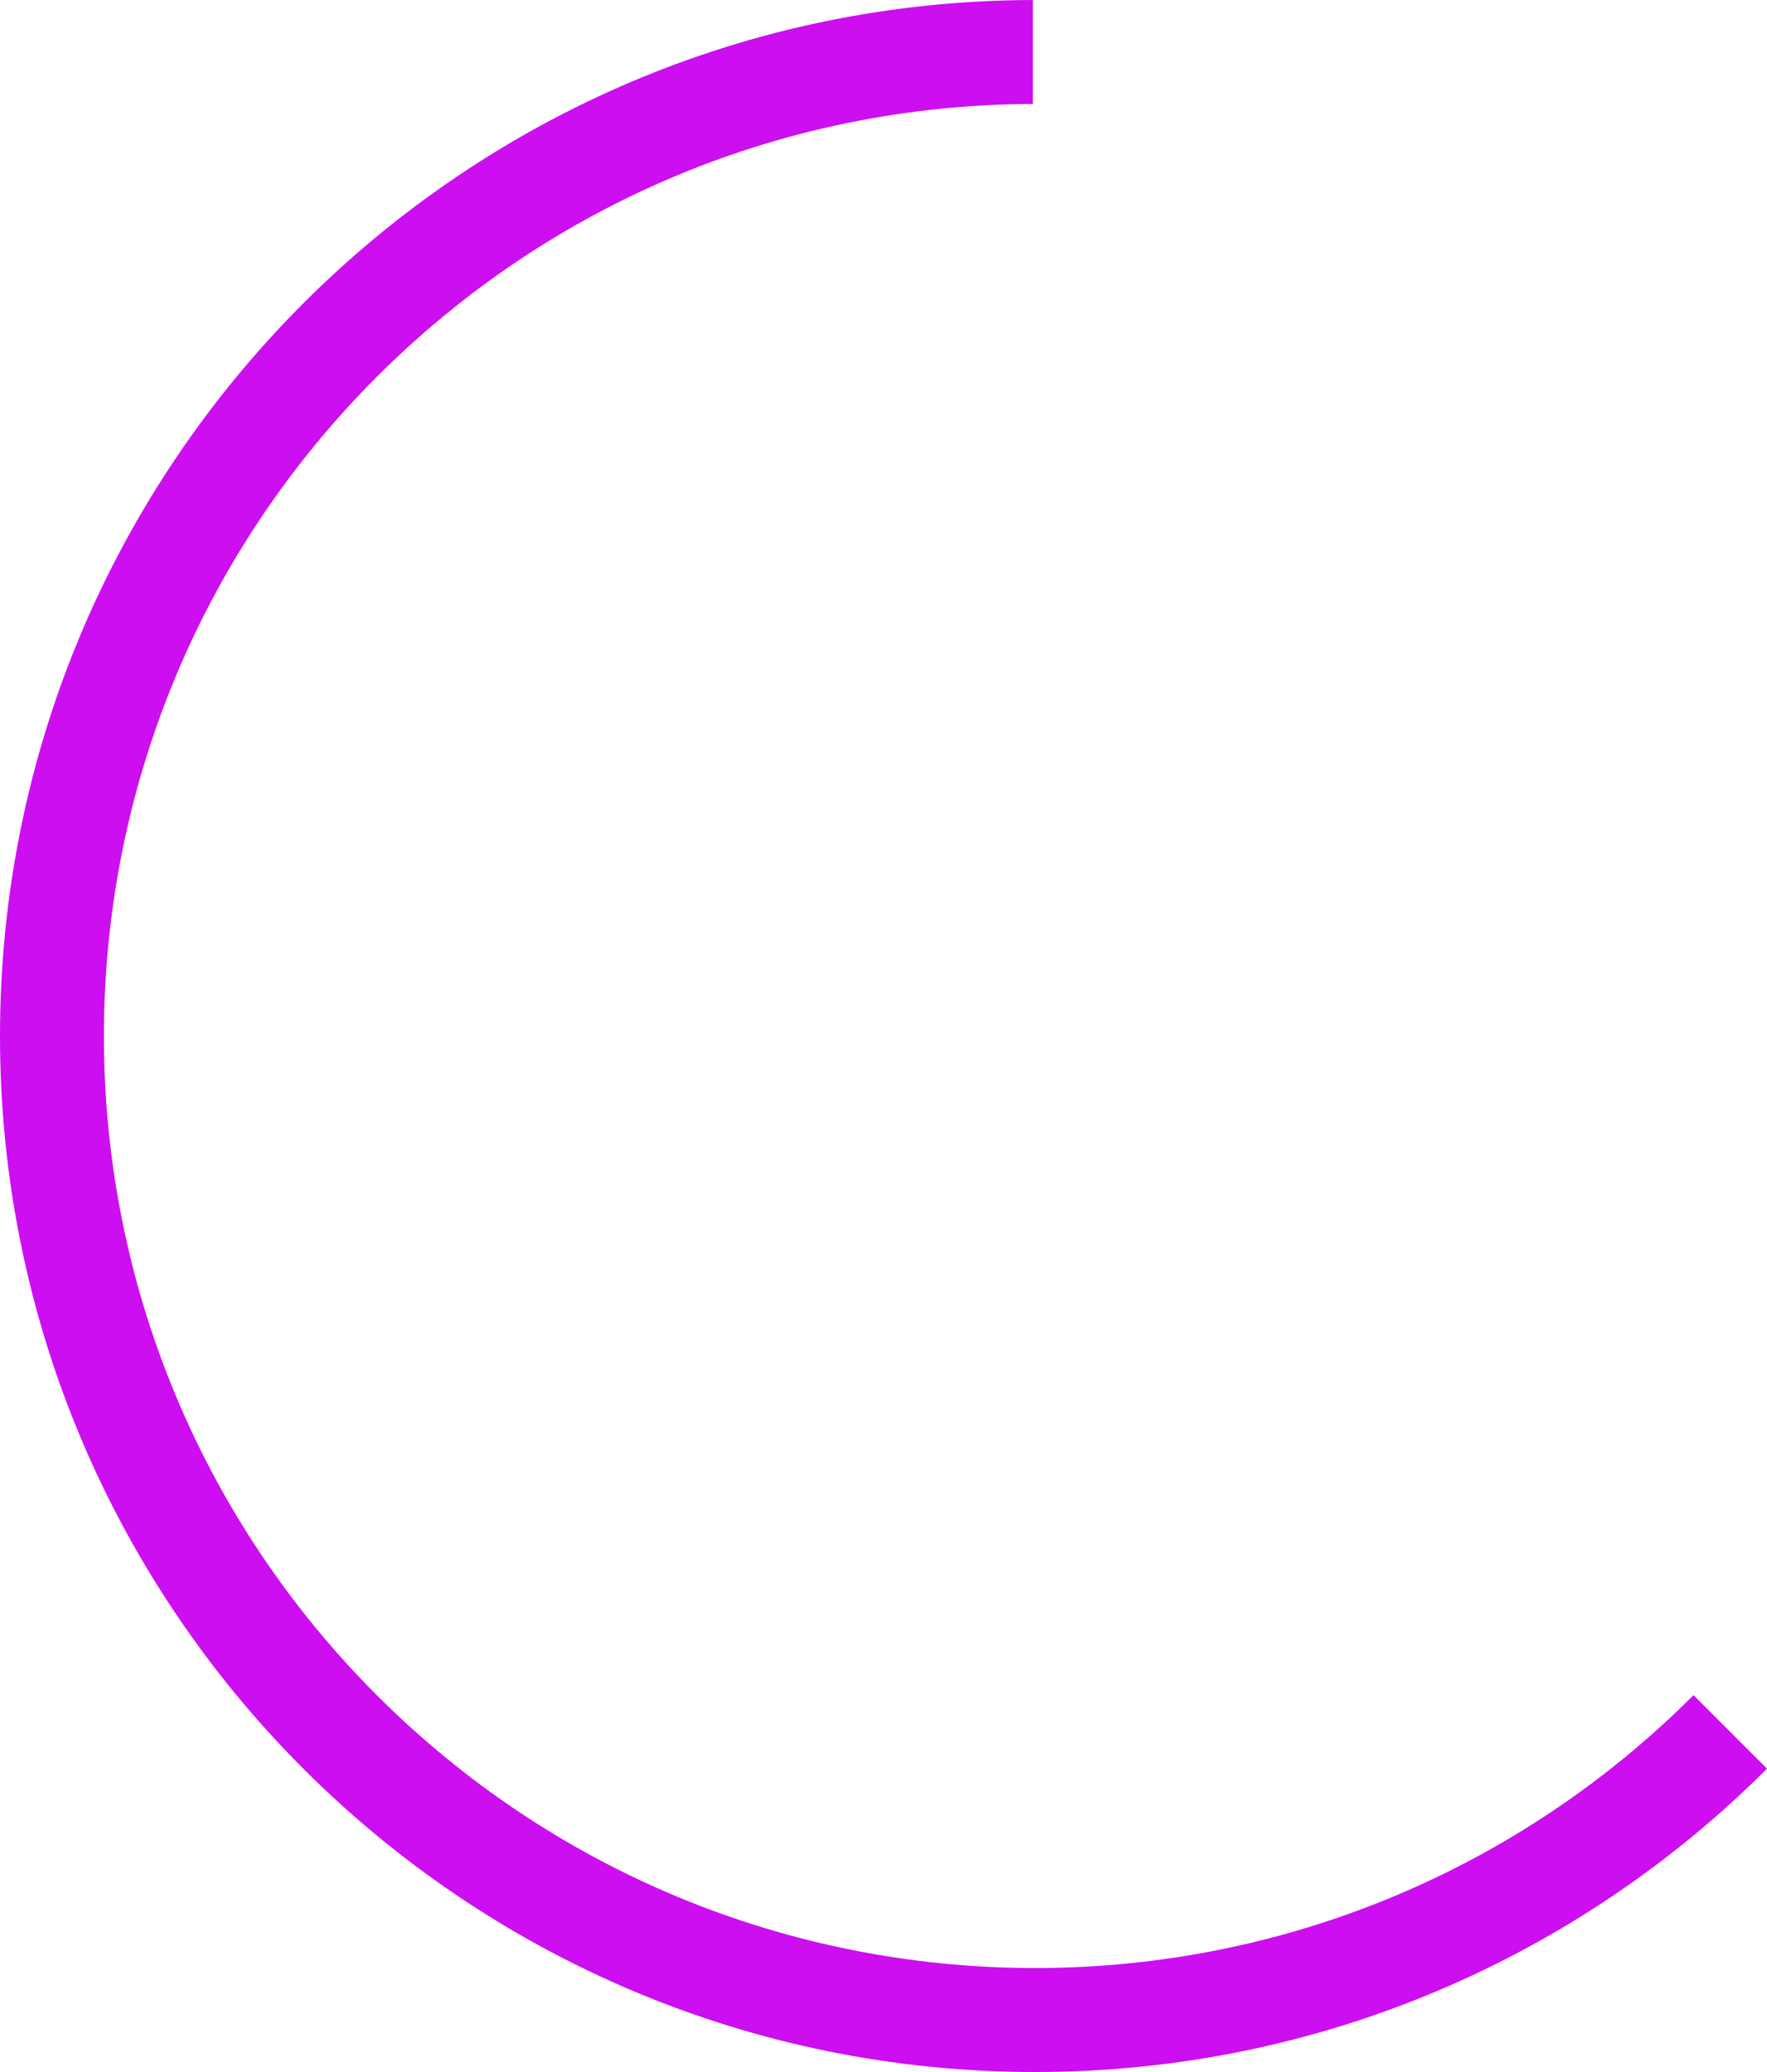<svg width="319" height="374" viewBox="0 0 319 374" fill="none" xmlns="http://www.w3.org/2000/svg">
<path d="M319 319.246C285.183 353.074 238.47 373.999 186.876 373.999C135.272 373.999 88.554 353.067 54.736 319.228C20.916 285.388 0 238.637 0 187C0 135.363 20.916 88.61 54.736 54.77C88.462 21.02 135.024 0.113 186.462 0.001V18.77C141.869 18.881 99.535 36.484 67.999 68.042C36.364 99.698 18.758 142.224 18.758 186.999C18.758 231.772 36.364 274.299 67.999 305.955C99.634 337.611 142.131 355.229 186.876 355.229C231.612 355.229 274.099 337.62 305.732 305.978L319 319.246V319.246Z" fill="#CC0EF1"/>
</svg>
